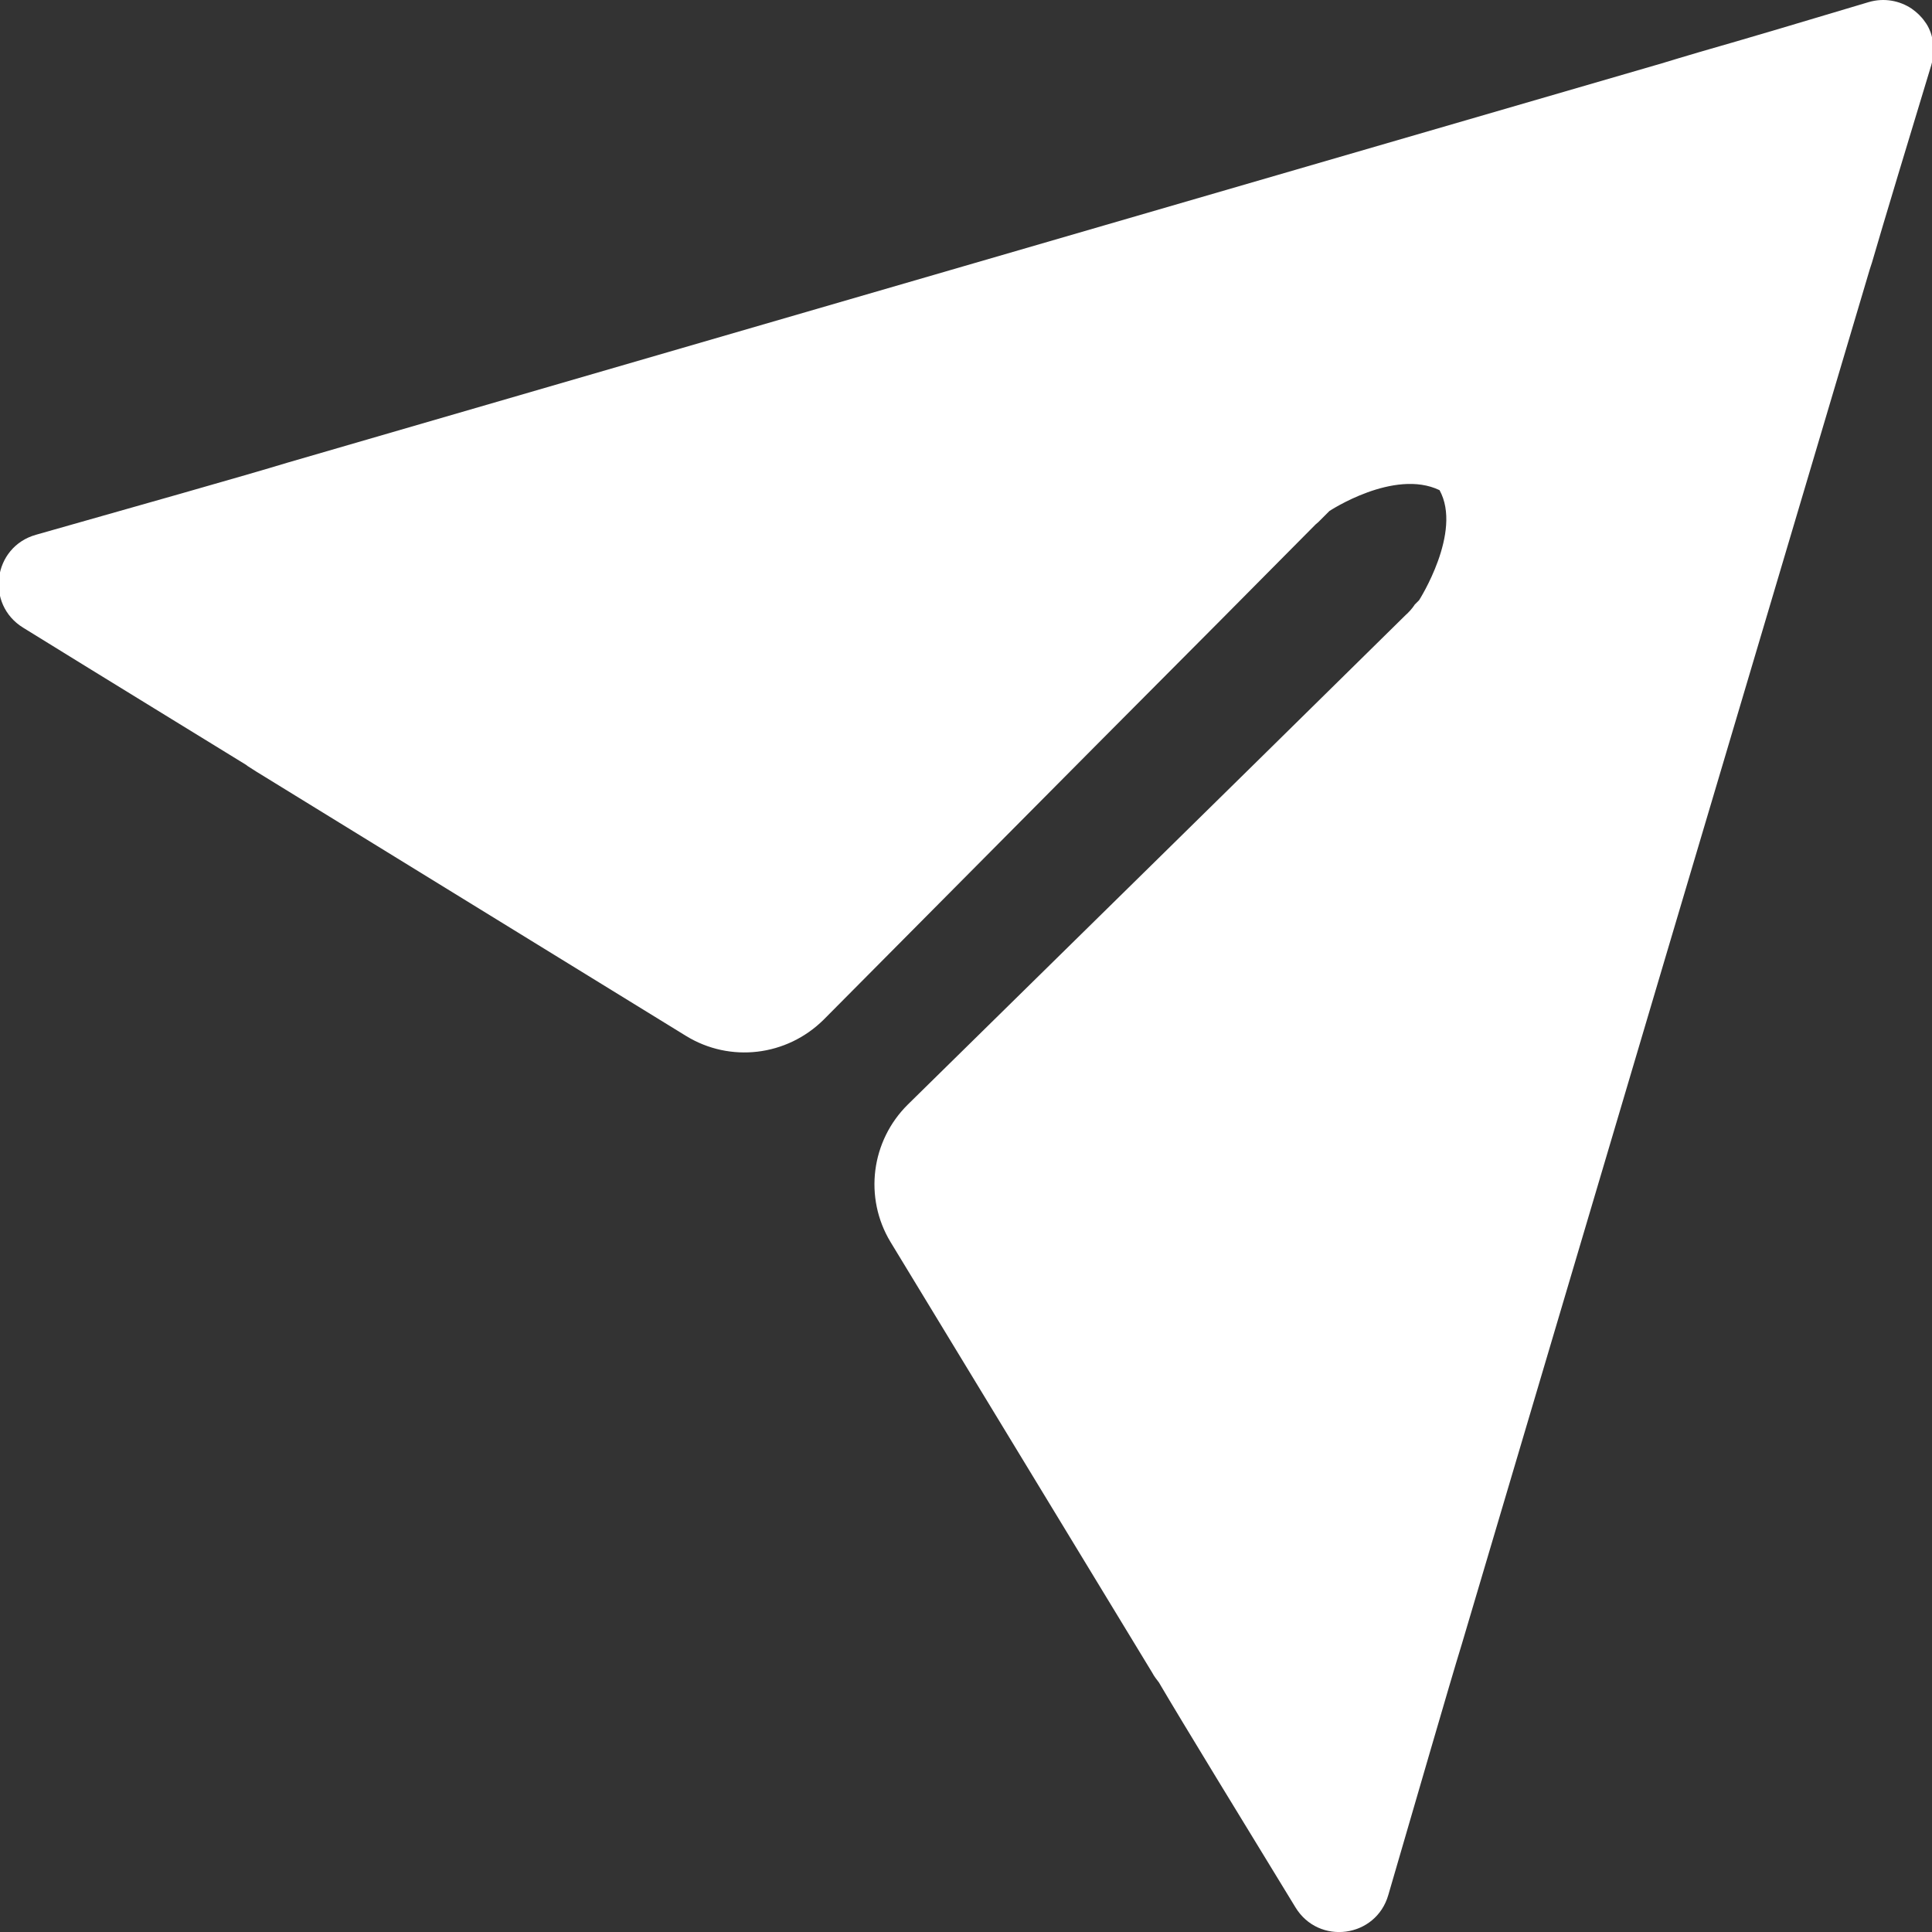 <?xml version="1.0" encoding="utf-8"?>
<!-- Generator: Adobe Illustrator 26.0.2, SVG Export Plug-In . SVG Version: 6.00 Build 0)  -->
<svg version="1.1" id="Layer_1" xmlns="http://www.w3.org/2000/svg" xmlns:xlink="http://www.w3.org/1999/xlink" x="0px" y="0px"
	 viewBox="0 0 1000 1000" style="enable-background:new 0 0 1000 1000;" xml:space="preserve">
<rect x="0" y="0" width="1000" height="1000" fill="#333333" stroke="none"/>
<style type="text/css">
	.st0{fill:#fff;}
</style>
<path class="st0" d="M999.6,33.8c-10.8,35.6-24.8,81.8-30.7,102.2c-0.5,1.4-0.8,2.5-1.2,3.7L861.9,495.9L756.6,851.1
	c-6.1,19.7-24.1,82.2-38,129.7c-6.4,22.3-36.1,26.2-48.1,6.4c-25.8-42.2-59.6-97.5-69.9-115.1c-0.3-0.5-0.5-0.8-0.7-1.2
	c-1.3-1.7-2.5-3.2-3.5-5.1l-135.5-223c-13.8-22.9-10.1-52.3,9.1-71.2l127.4-125.2l53.5-52.6l76.6-75.4c1.7-1.5,3.4-3.4,4.6-5.2
	c0-0.2,0.2-0.2,0.2-0.3l2.2-2.2c0,0,22.6-35.3,10.6-57c-23.6-11.3-57,10.8-57,10.8l-5.7,5.7l-1.4,1.2l-49.4,49.8L568,385.1
	L426.3,527.8c-19.1,18.9-48.4,22.4-71.2,8.4L132.7,399.4c-1.5-1-3.2-2-4.7-3l-0.3-0.3c-0.2,0-0.2-0.2-0.3-0.2
	c-16.2-10-72.9-44.7-115.4-71c-19.7-12.1-15.7-41.8,6.6-48.1c47.6-13.5,110.2-31.2,130.1-37.3l355.6-103.3L860.1,32.8
	c4.6-1.4,11.5-3.5,19.7-5.9c23.5-6.7,58.7-17.2,87.4-25.8c8.1-2.4,16.2-0.7,22.3,3.4c2.7,1.9,5.1,4.2,6.8,6.7c1,1.3,1.9,2.9,2.5,4.4
	c0.7,1.5,1.2,3.4,1.5,5.1C1001.1,24.9,1000.9,29.3,999.6,33.8z"/>
</svg>
